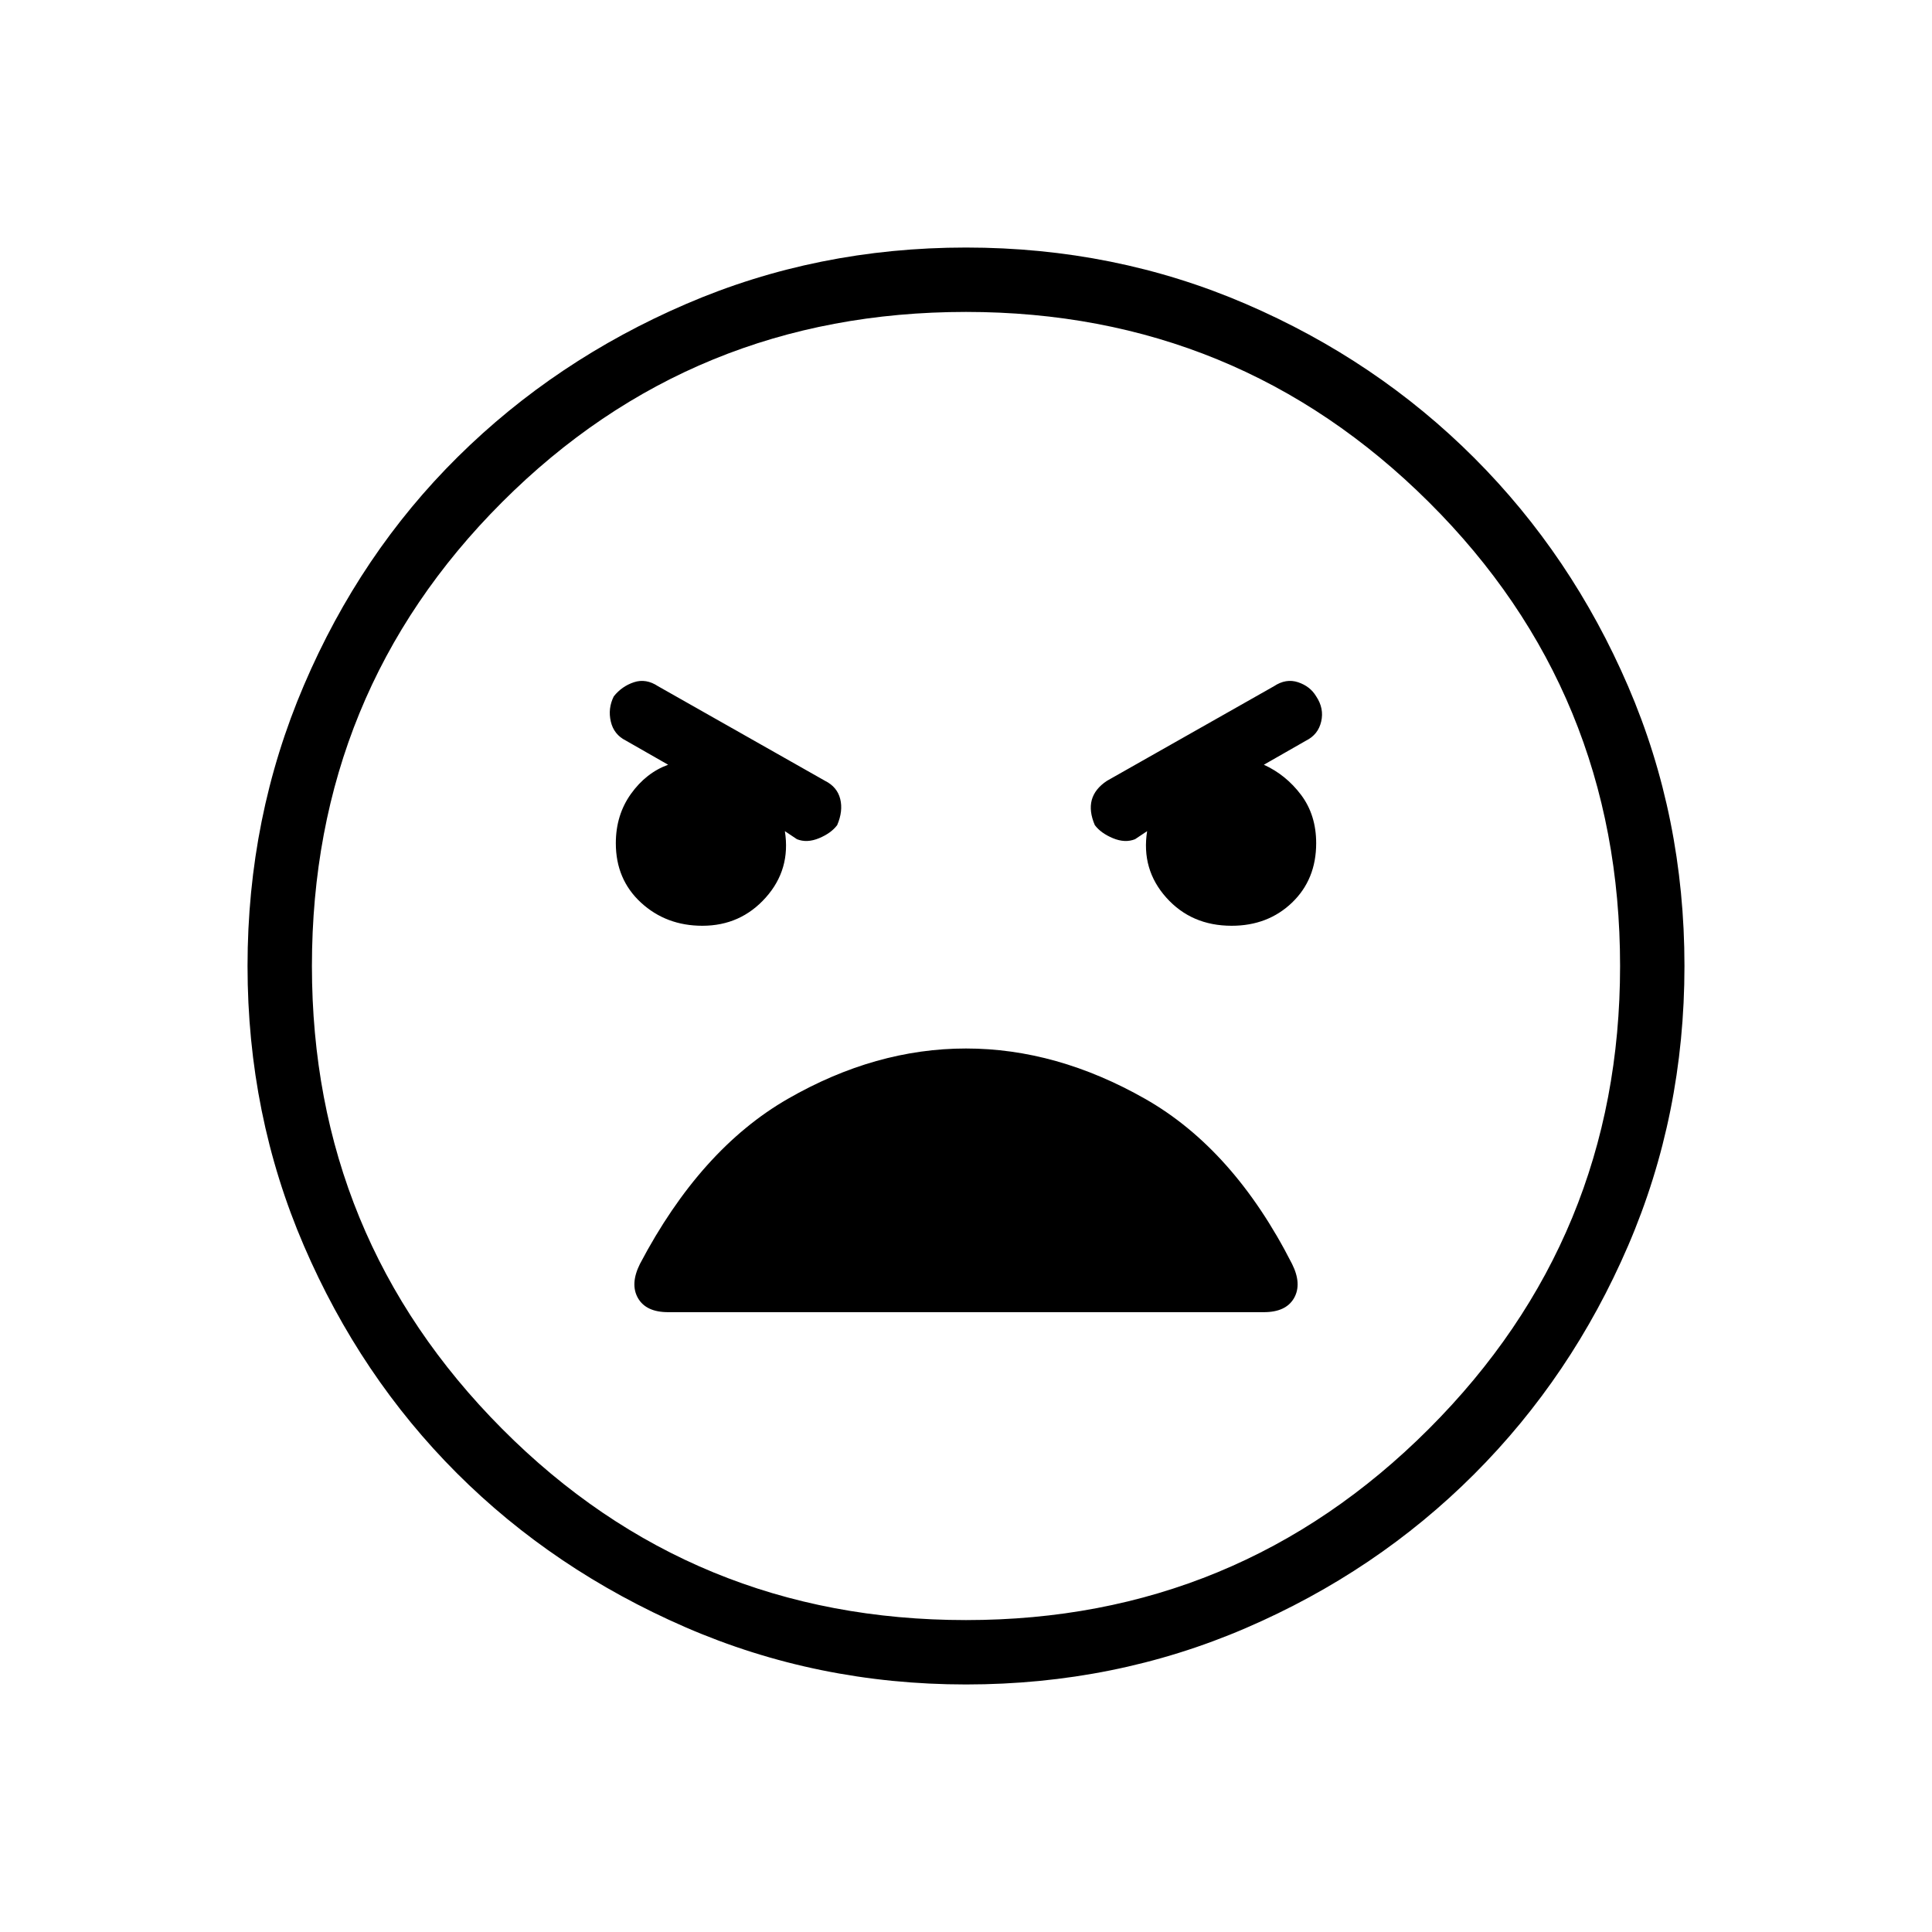 <svg xmlns="http://www.w3.org/2000/svg" height="40" width="40"><path d="M20 34.875Q16.917 34.875 14.187 33.688Q11.458 32.5 9.458 30.5Q7.458 28.5 6.292 25.792Q5.125 23.083 5.125 20Q5.125 16.917 6.292 14.188Q7.458 11.458 9.479 9.458Q11.5 7.458 14.208 6.292Q16.917 5.125 20 5.125Q23.083 5.125 25.792 6.292Q28.5 7.458 30.521 9.479Q32.542 11.5 33.708 14.208Q34.875 16.917 34.875 20Q34.875 23.083 33.708 25.792Q32.542 28.5 30.521 30.521Q28.5 32.542 25.792 33.708Q23.083 34.875 20 34.875ZM20 33.542Q25.625 33.542 29.583 29.583Q33.542 25.625 33.542 20Q33.542 14.333 29.583 10.396Q25.625 6.458 20 6.458Q14.333 6.458 10.396 10.396Q6.458 14.333 6.458 20Q6.458 25.625 10.396 29.583Q14.333 33.542 20 33.542ZM14.542 19.167Q15.333 19.167 15.854 18.583Q16.375 18 16.25 17.208L16.5 17.375Q16.708 17.458 16.958 17.354Q17.208 17.25 17.333 17.083Q17.458 16.792 17.396 16.542Q17.333 16.292 17.083 16.167L13.625 14.208Q13.375 14.042 13.125 14.125Q12.875 14.208 12.708 14.417Q12.583 14.667 12.646 14.938Q12.708 15.208 12.958 15.333L13.833 15.833Q13.375 16 13.062 16.438Q12.75 16.875 12.75 17.458Q12.75 18.208 13.271 18.688Q13.792 19.167 14.542 19.167ZM25.5 19.167Q26.25 19.167 26.75 18.688Q27.25 18.208 27.25 17.458Q27.25 16.875 26.938 16.458Q26.625 16.042 26.167 15.833L27.042 15.333Q27.292 15.208 27.354 14.938Q27.417 14.667 27.25 14.417Q27.125 14.208 26.875 14.125Q26.625 14.042 26.375 14.208L22.917 16.167Q22.667 16.333 22.604 16.562Q22.542 16.792 22.667 17.083Q22.792 17.25 23.042 17.354Q23.292 17.458 23.5 17.375L23.75 17.208Q23.625 18 24.146 18.583Q24.667 19.167 25.5 19.167ZM13.833 27.167H26.167Q26.625 27.167 26.792 26.875Q26.958 26.583 26.75 26.167Q25.542 23.792 23.708 22.75Q21.875 21.708 20 21.708Q18.125 21.708 16.312 22.75Q14.5 23.792 13.25 26.167Q13.042 26.583 13.208 26.875Q13.375 27.167 13.833 27.167ZM20 20Q20 20 20 20Q20 20 20 20Q20 20 20 20Q20 20 20 20Q20 20 20 20Q20 20 20 20Q20 20 20 20Q20 20 20 20Z"/></svg>